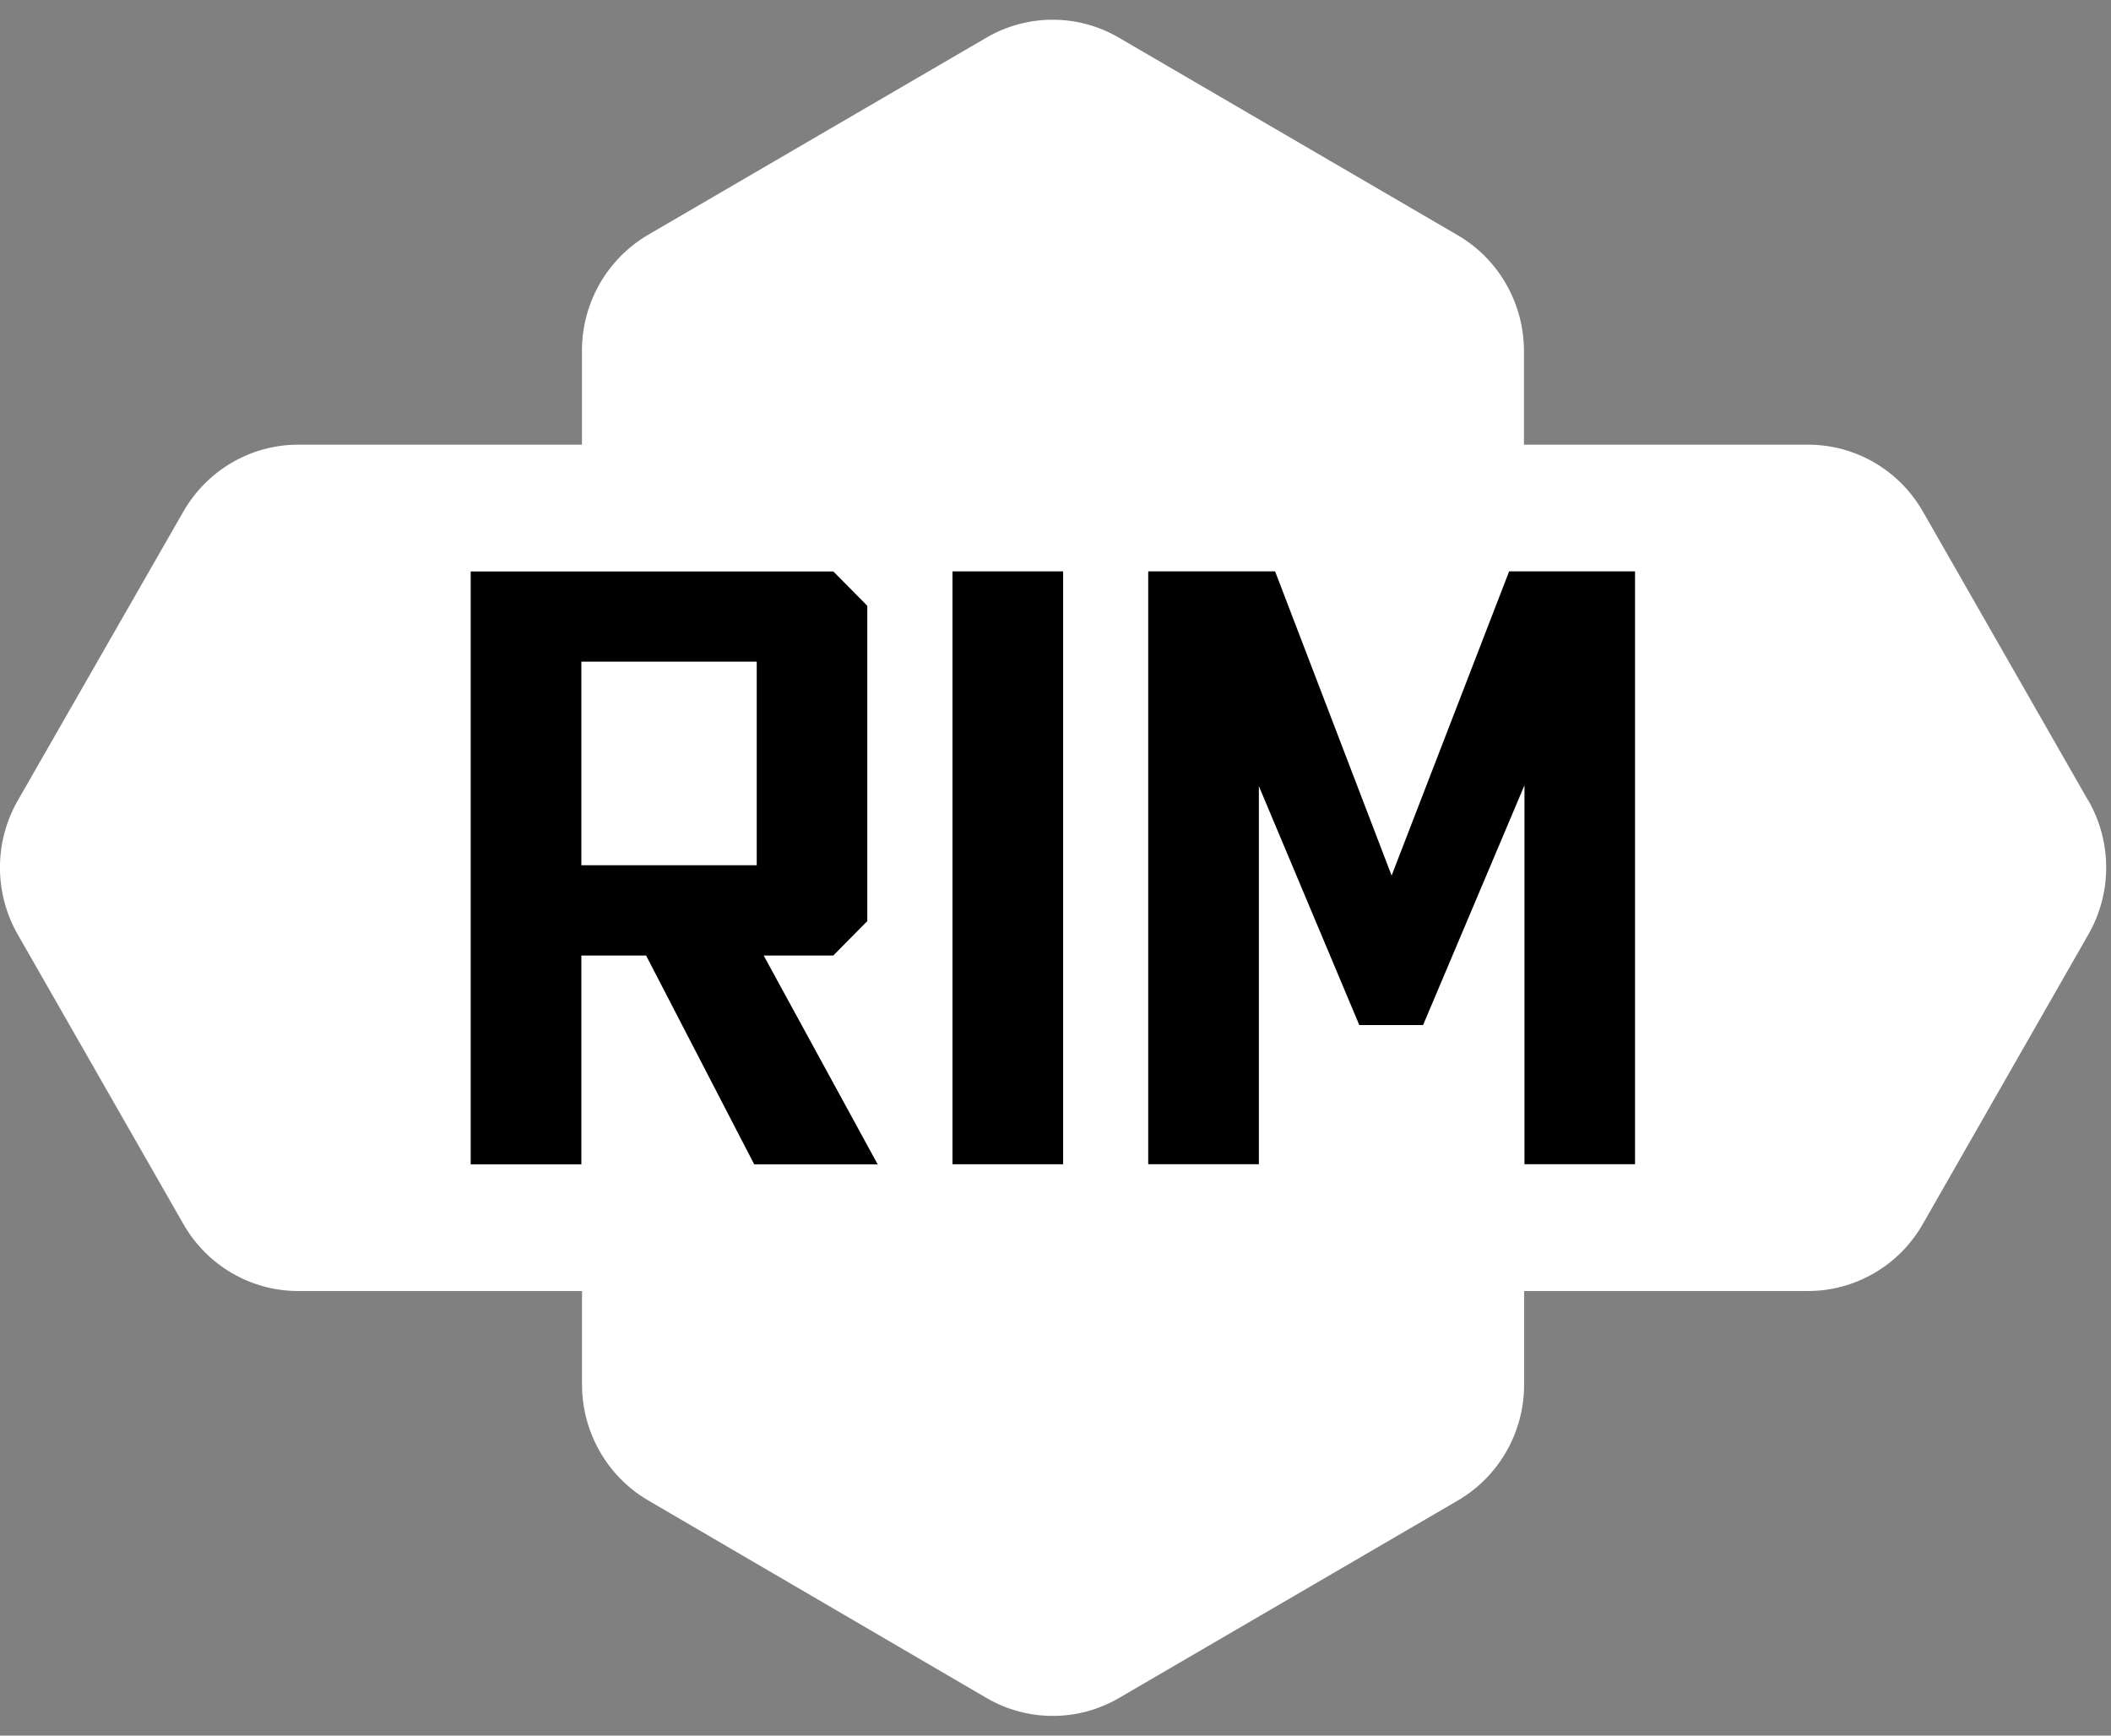 <svg xmlns="http://www.w3.org/2000/svg" width="90" height="74" viewBox="0 0 90 74" fill="none">
  <rect x="0" y="0" width="90" height="74" fill="#808080" stroke="none"/>
  <g clip-path="url(#clip0_3606_1569)">
    <path
      d="M89.029 34.133L81.98 21.809C80.968 20.045 79.106 18.959 77.089 18.959H64.972V14.968C64.972 12.932 63.893 11.044 62.149 10.03L47.704 1.607C45.957 0.585 43.803 0.585 42.052 1.607L27.633 10.011C25.886 11.033 24.811 12.913 24.811 14.95V18.959H12.712C10.695 18.959 8.833 20.045 7.821 21.805L0.757 34.133C-0.255 35.898 -0.255 38.076 0.757 39.844L7.821 52.194C8.833 53.959 10.695 55.044 12.712 55.044H24.814V59.032C24.814 61.068 25.89 62.952 27.633 63.97L42.056 72.393C43.803 73.415 45.961 73.415 47.712 72.393L62.156 63.974C63.904 62.952 64.979 61.072 64.979 59.035V55.044H77.081C79.099 55.044 80.968 53.955 81.973 52.194L89.036 39.84C90.048 38.076 90.048 35.901 89.036 34.133H89.029Z"
      fill="white" />
    <path
      d="M32.262 36.89H24.785V28.21H32.262V36.89ZM35.528 40.736L36.976 39.273V25.827L35.528 24.364H20.067V49.643H24.785V40.739H27.545L32.155 49.643H37.419L32.558 40.739H35.535H35.532L35.528 40.736Z"
      fill="black" />
    <path d="M45.325 24.361H40.608V49.639H45.325V24.361Z" fill="black" />
    <path
      d="M64.34 24.361L59.33 37.33L54.362 24.361H48.953V49.636H53.671V33.518L57.952 43.705H60.671L64.994 33.481V49.636H69.708V24.361H64.34Z"
      fill="black" />
  </g>
  <defs>
    <clipPath id="clip0_3606_1569">
      <rect width="89.794" height="72.315" fill="white" transform="translate(0 0.842)" />
    </clipPath>
  </defs>
</svg>